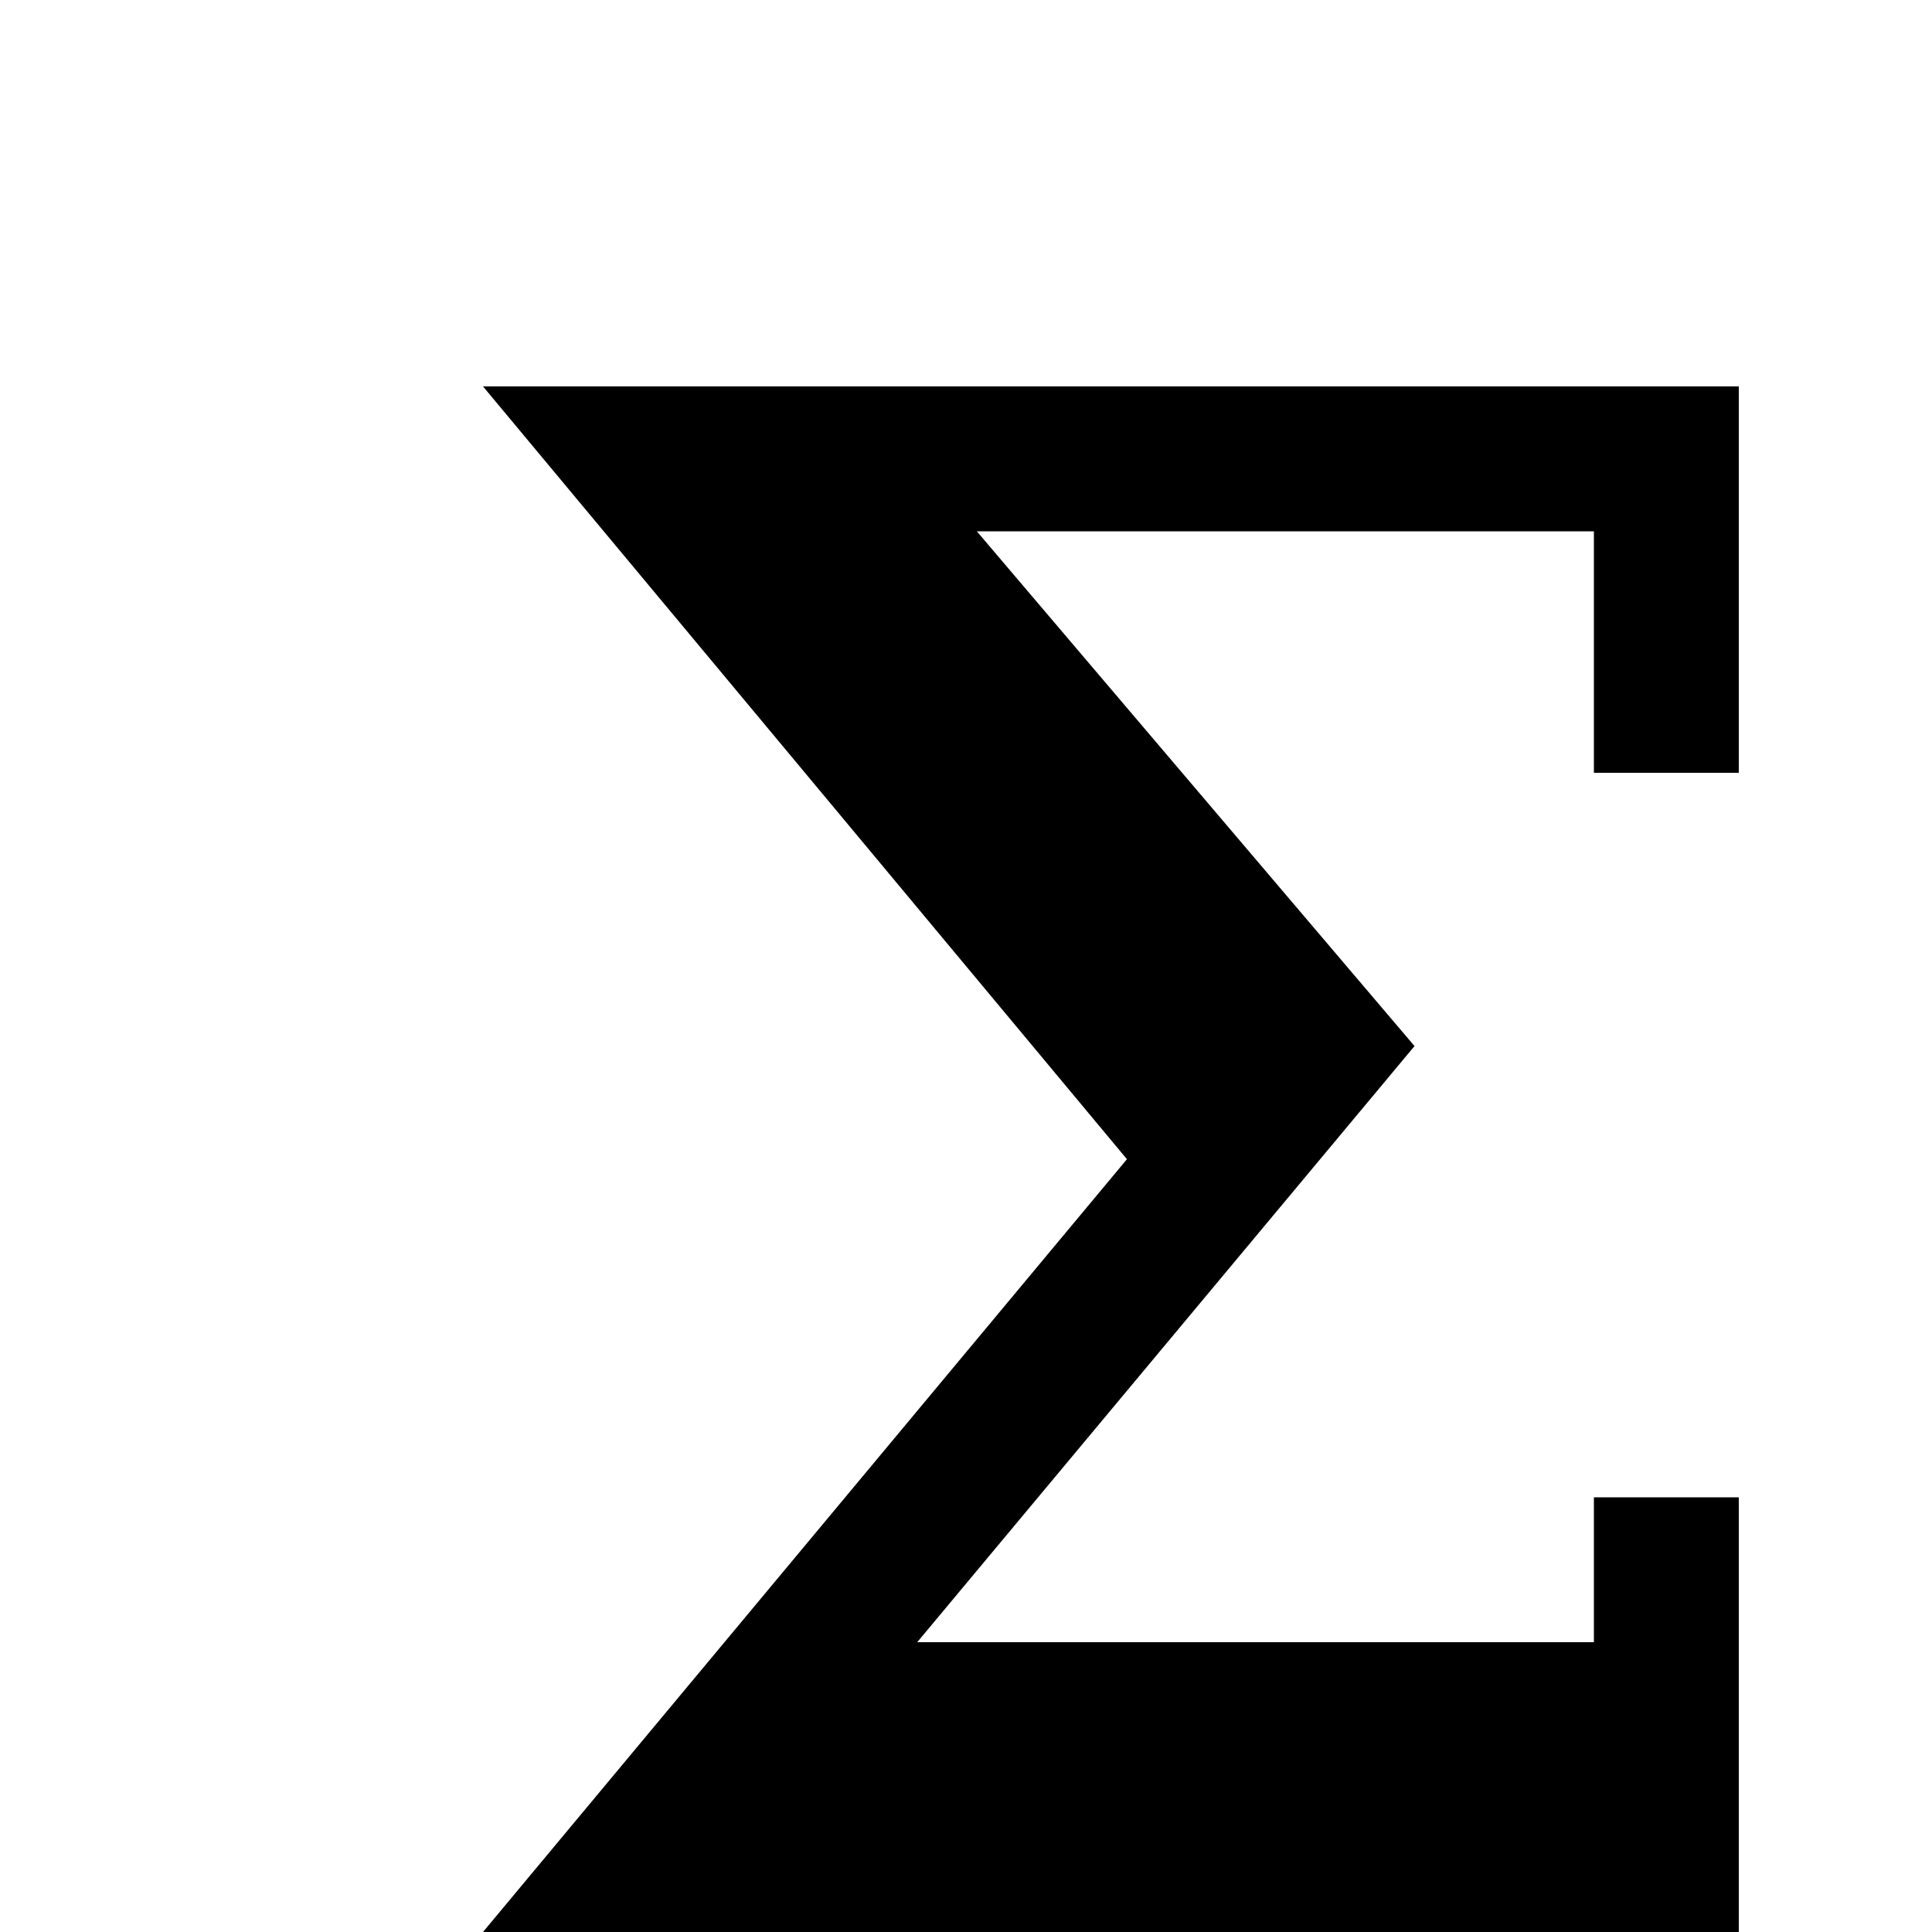 <?xml version="1.0" encoding="UTF-8"?>
<svg xmlns="http://www.w3.org/2000/svg" width="20" height="20" viewBox="0 0 20 20">
  <title>math</title>
  <path id="sigma" d="M14.643 10.829L9.495 17H16.5v-1.5H18V20H5l6.666-8L5 4h13v4h-1.5V5.5h-6.388"/>
</svg>
